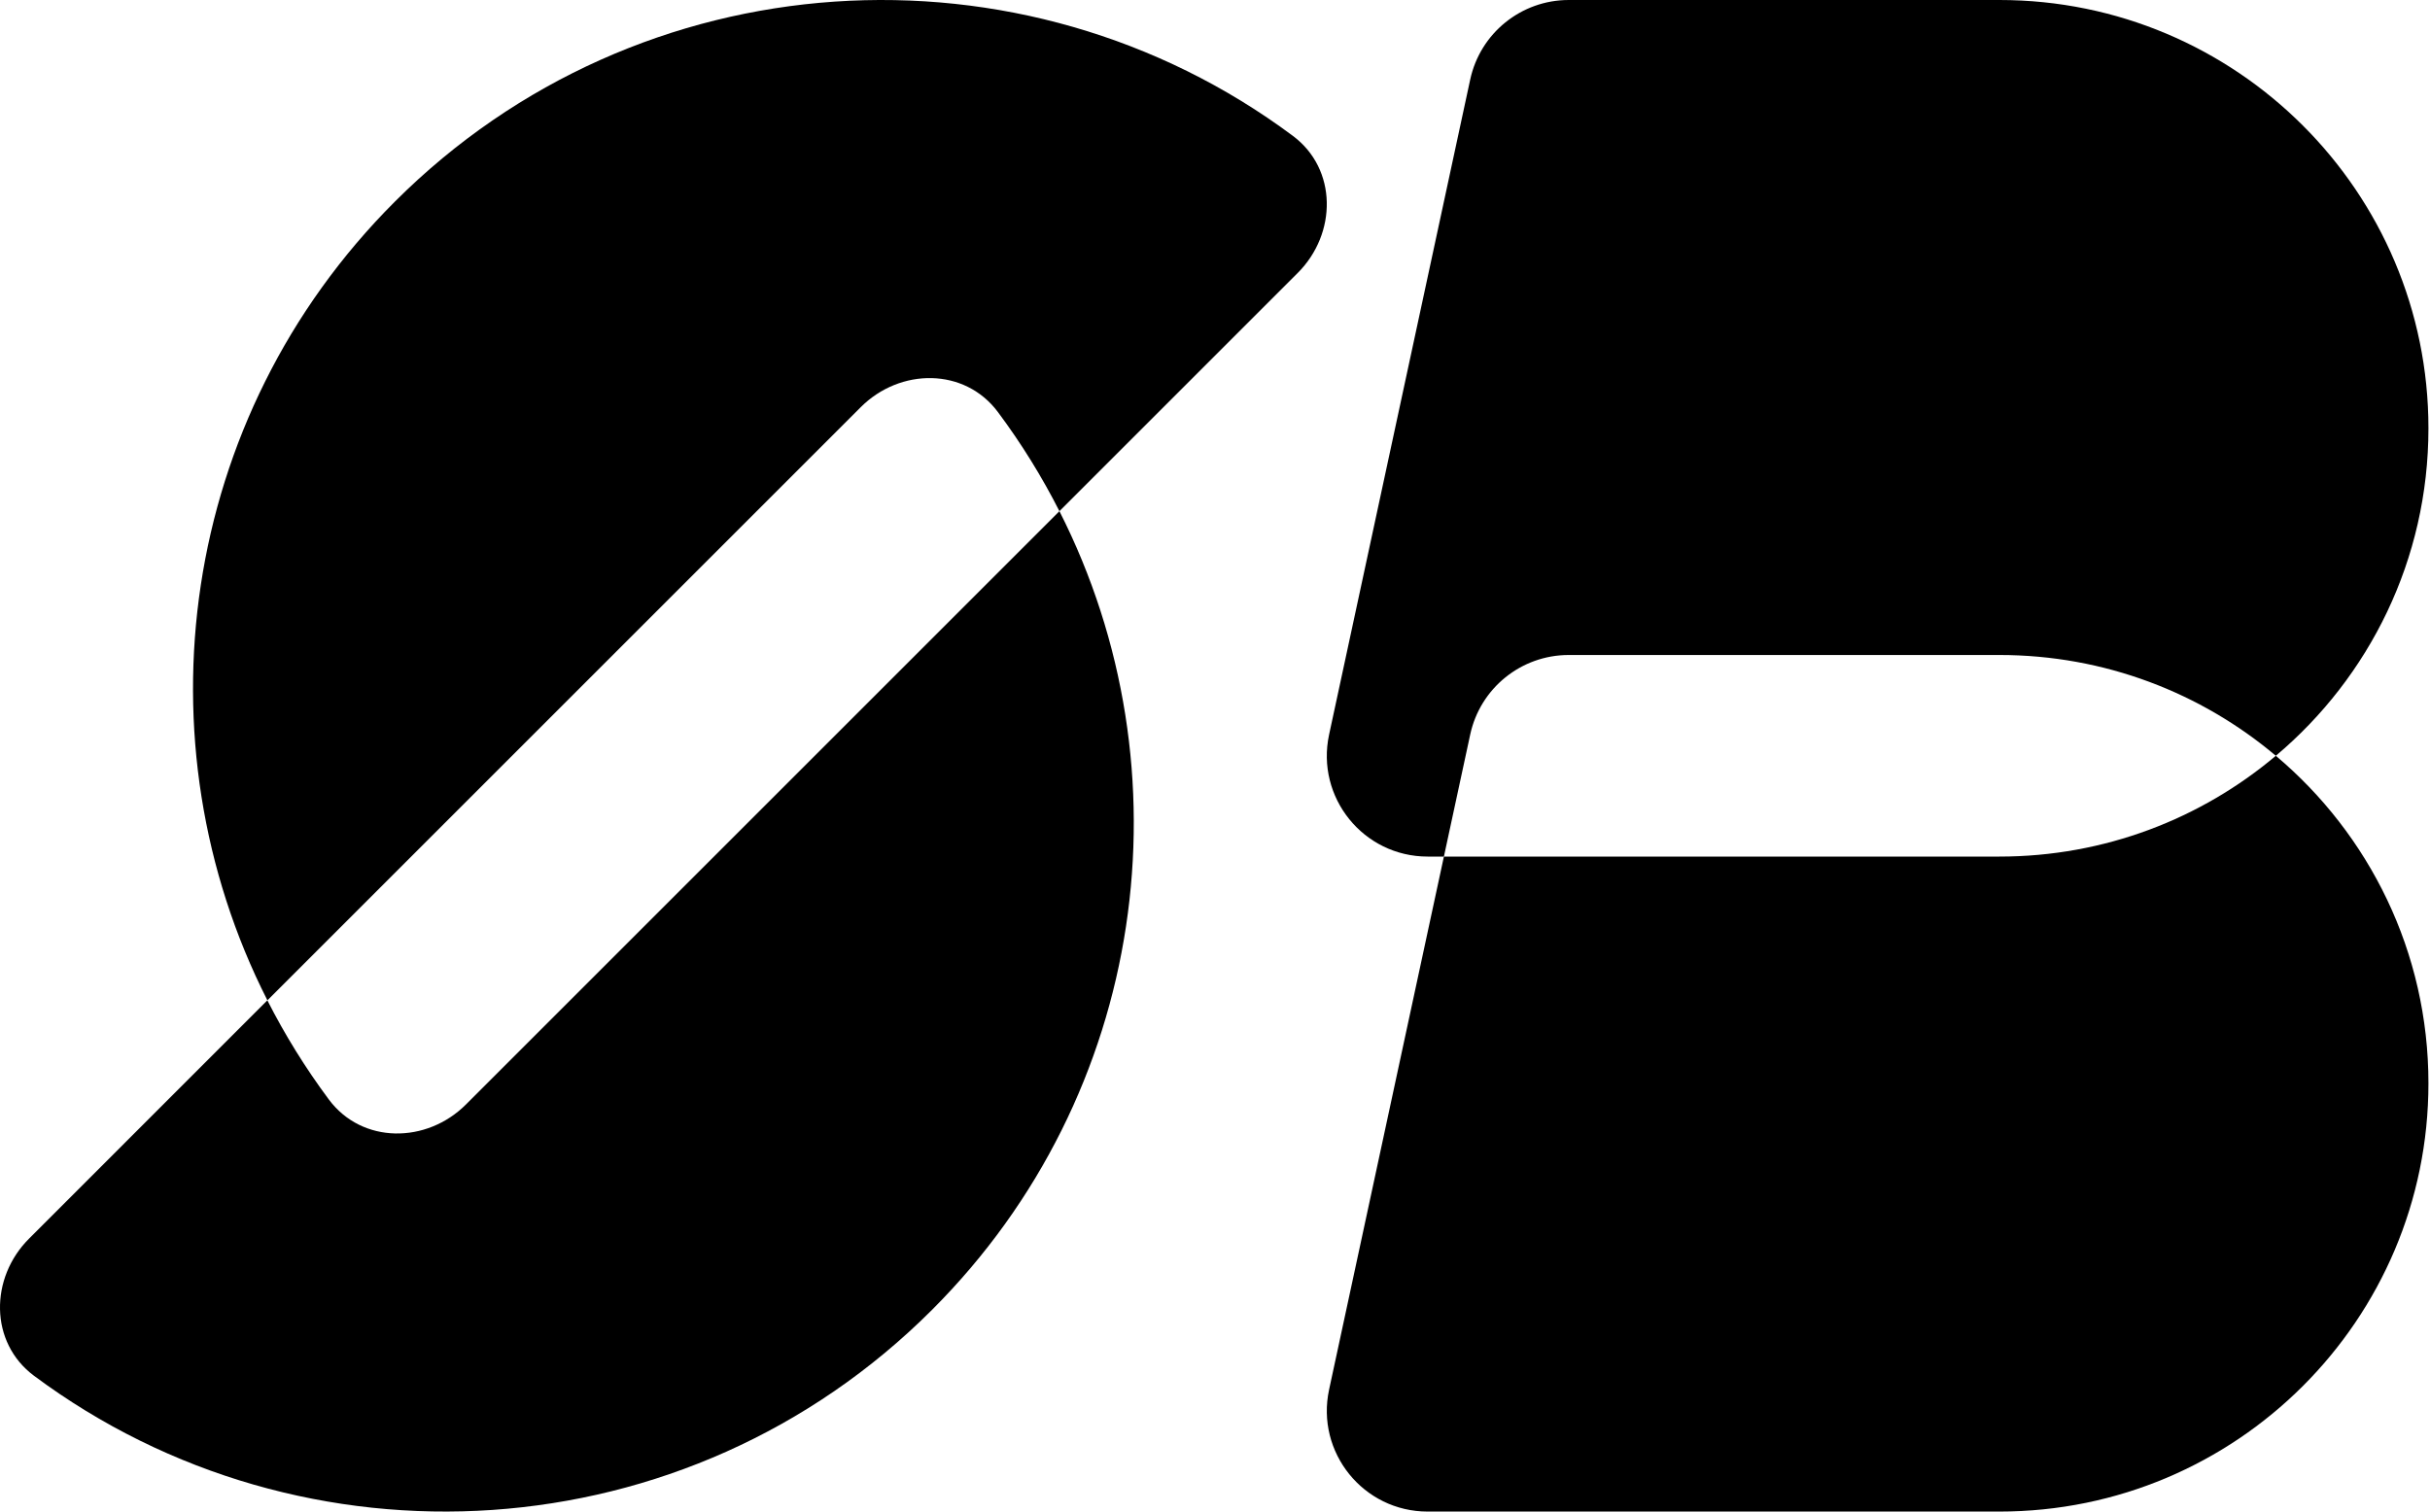 <svg width="45" height="28" viewBox="0 0 45 28" fill="none" xmlns="http://www.w3.org/2000/svg">
<g id="&#236;&#143;&#152;&#235;&#185;&#133; &#235;&#161;&#156;&#234;&#179;&#160;">
<path id="Vector" fill-rule="evenodd" clip-rule="evenodd" d="M23.941 2.516C24.768 3.132 24.761 4.327 24.032 5.056L19.619 9.469C19.296 8.833 18.917 8.219 18.48 7.633C17.864 6.806 16.669 6.813 15.94 7.542L4.952 18.53C2.521 13.742 3.307 7.74 7.311 3.736C11.846 -0.799 18.946 -1.205 23.941 2.516Z" fill="black"/>
<path id="Vector_2" fill-rule="evenodd" clip-rule="evenodd" d="M4.951 18.53C5.274 19.166 5.654 19.781 6.09 20.367C6.706 21.194 7.901 21.187 8.63 20.458L19.619 9.469C22.049 14.258 21.263 20.26 17.26 24.263C12.725 28.799 5.625 29.205 0.629 25.484C-0.197 24.868 -0.191 23.672 0.538 22.944L4.951 18.53Z" fill="black"/>
<path id="Vector_3" d="M37.026 0H29.051C28.171 0 27.411 0.614 27.226 1.474L24.613 13.607C24.363 14.77 25.248 15.867 26.438 15.867H26.739L27.226 13.607C27.411 12.747 28.171 12.133 29.051 12.133H37.026C38.976 12.133 40.763 12.835 42.145 14C43.873 12.545 44.971 10.367 44.971 7.933C44.971 3.552 41.414 0 37.026 0Z" fill="black"/>
<path id="Vector_4" d="M26.438 28H37.026C41.414 28 44.971 24.448 44.971 20.067C44.971 17.633 43.873 15.455 42.145 14C40.763 15.165 38.976 15.867 37.026 15.867H26.739L24.613 25.74C24.363 26.903 25.248 28 26.438 28Z" fill="black"/>
</g>
</svg>
